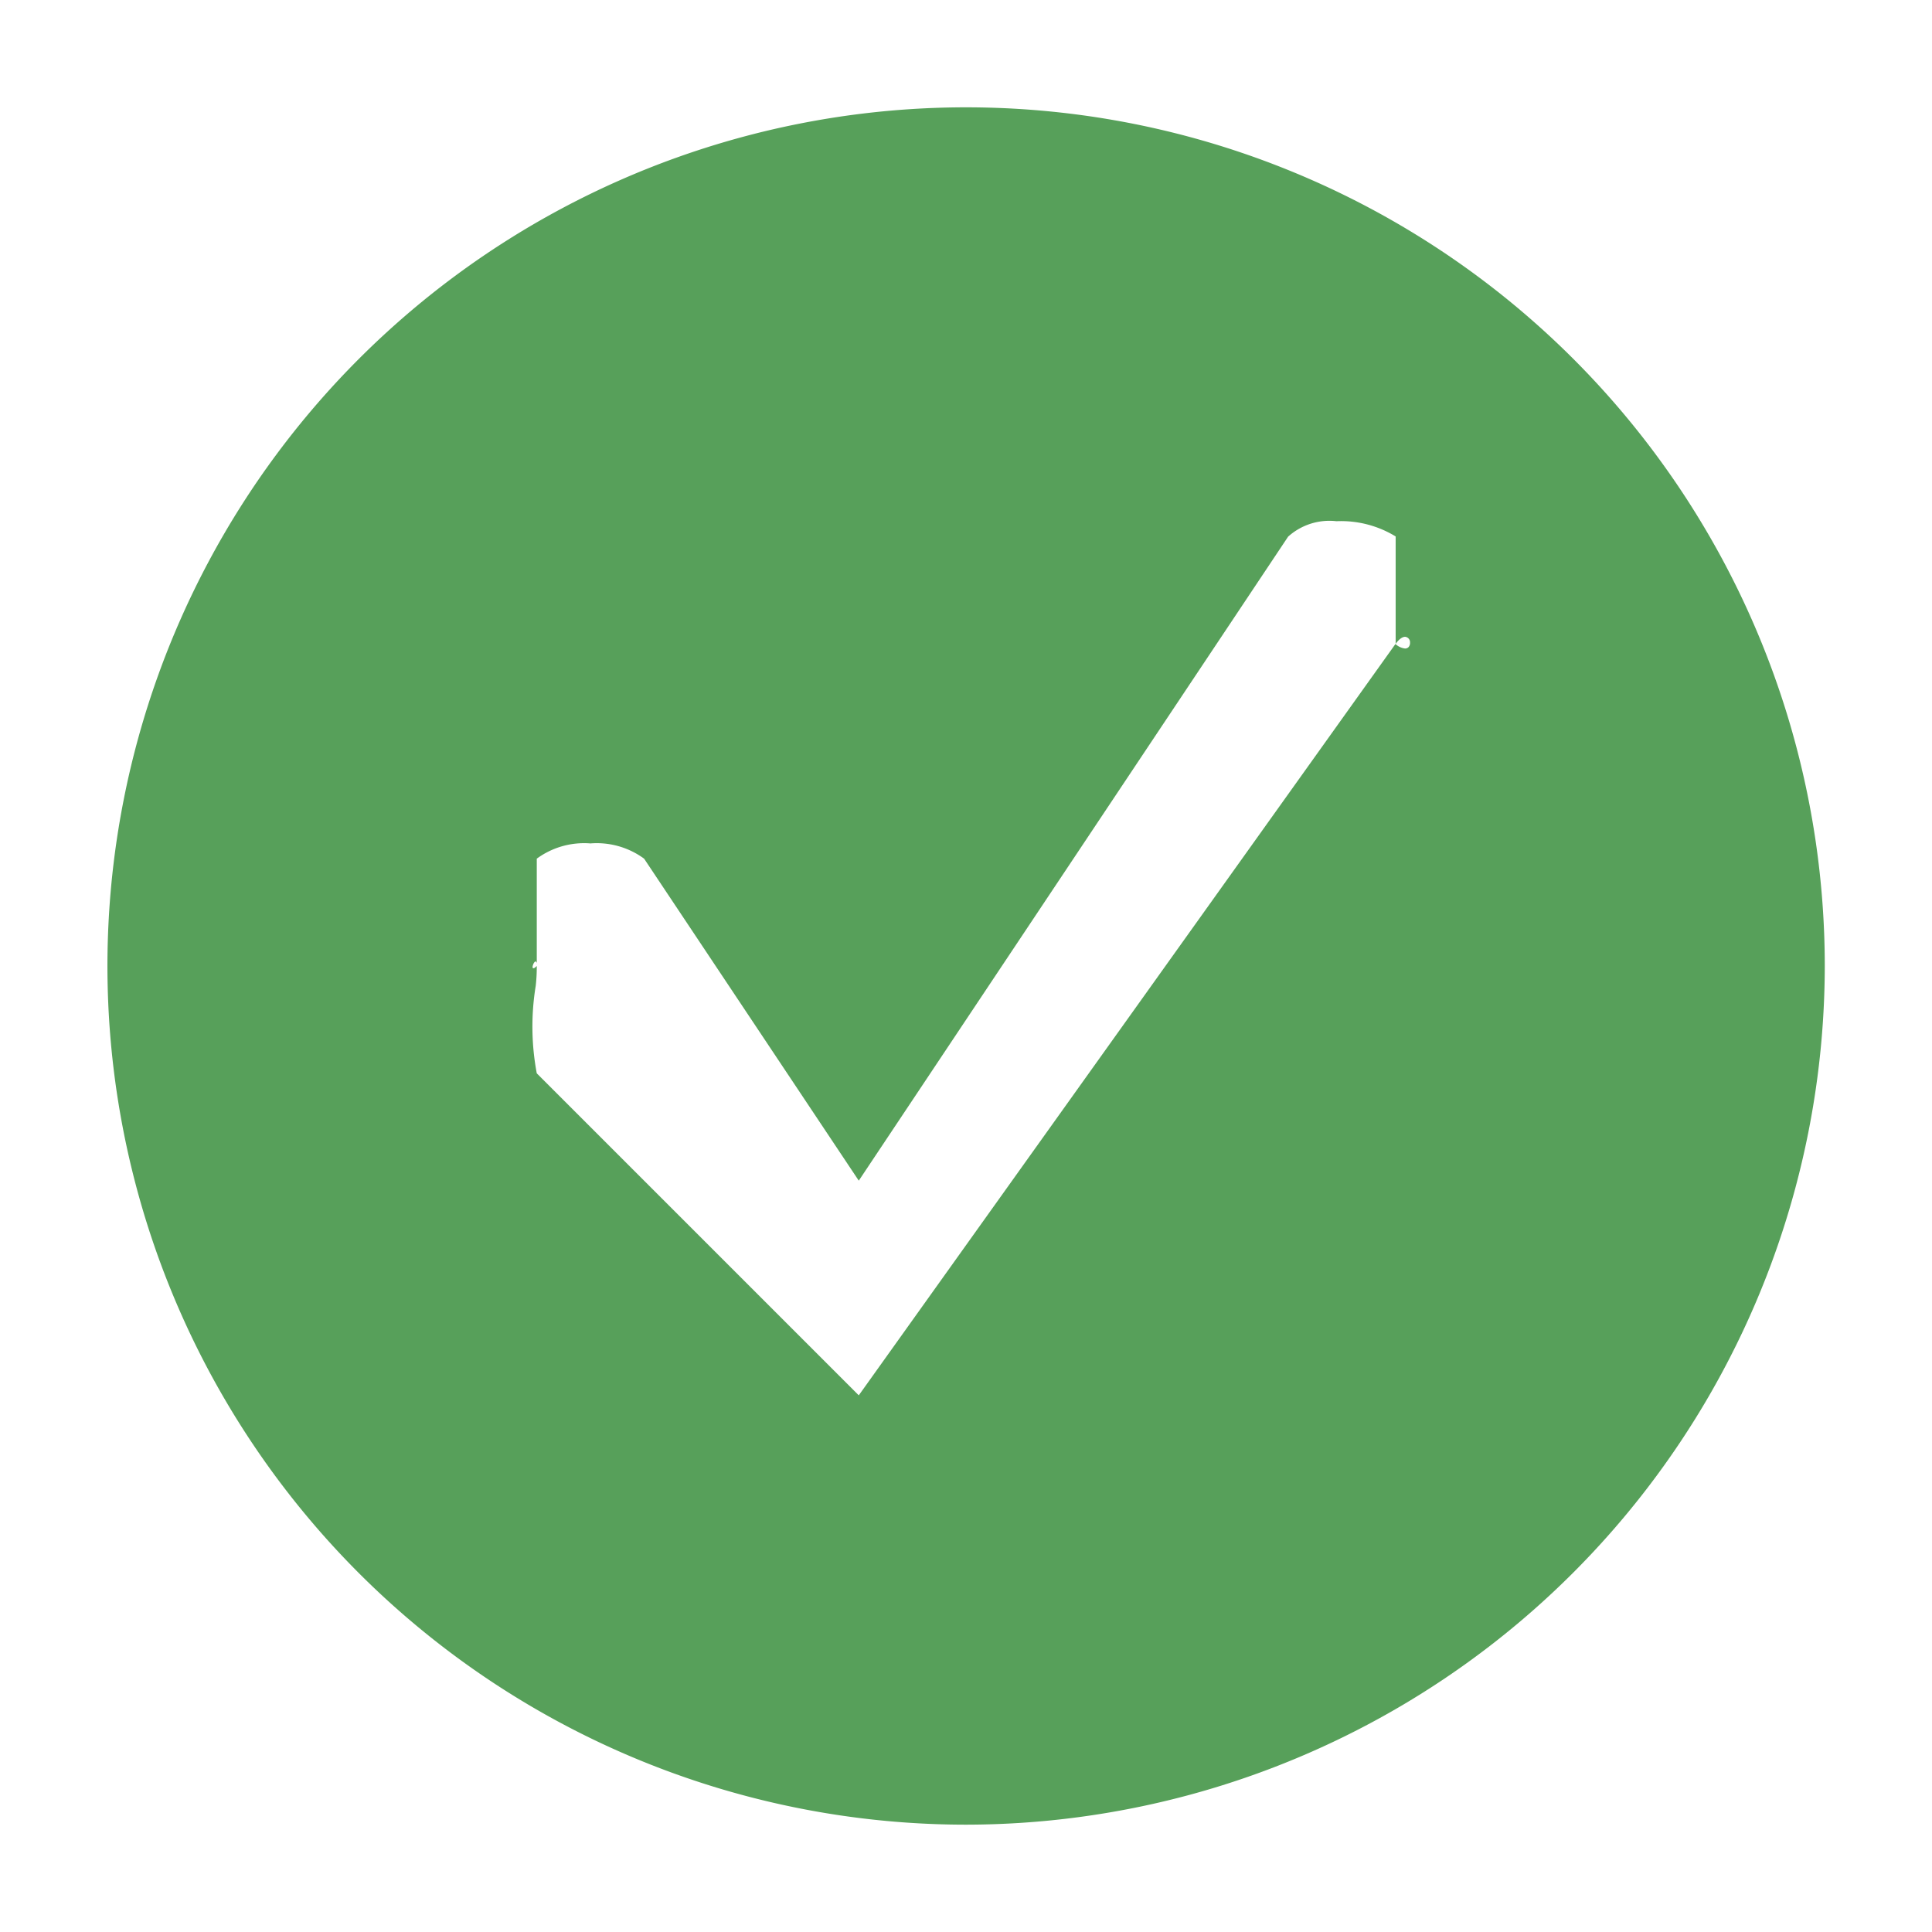 <svg xmlns="http://www.w3.org/2000/svg" width="18" height="18" viewBox="0 0 18 18">
	<g transform="translate(-0.105)">
		<rect fill="#f0f" opacity="0" width="18" height="18" transform="translate(0.105)" />
		<path fill="#57a05a" d="M8,16a8,8,0,1,1,8-8A8.009,8.009,0,0,1,8,16ZM4,8c0,.033,0,.1-.01.186A2.355,2.355,0,0,0,4,9l3,3,5-7a.16.16,0,0,0,.089.042.044.044,0,0,0,.033-.013.058.058,0,0,0,.014-.042.051.051,0,0,0-.046-.054c-.018,0-.048.011-.088.065l0-1a.975.975,0,0,0-.552-.142A.574.574,0,0,0,11,4L7,10,5,7a.746.746,0,0,0-.5-.142A.746.746,0,0,0,4,7v.976c0-.008-.005-.018-.012-.018s-.018.016-.023.032-.006.025,0,.03a.006.006,0,0,0,.005,0C3.973,8.023,3.983,8.016,4,8Z" transform="translate(1.106 1)" />
	</g>
</svg>

